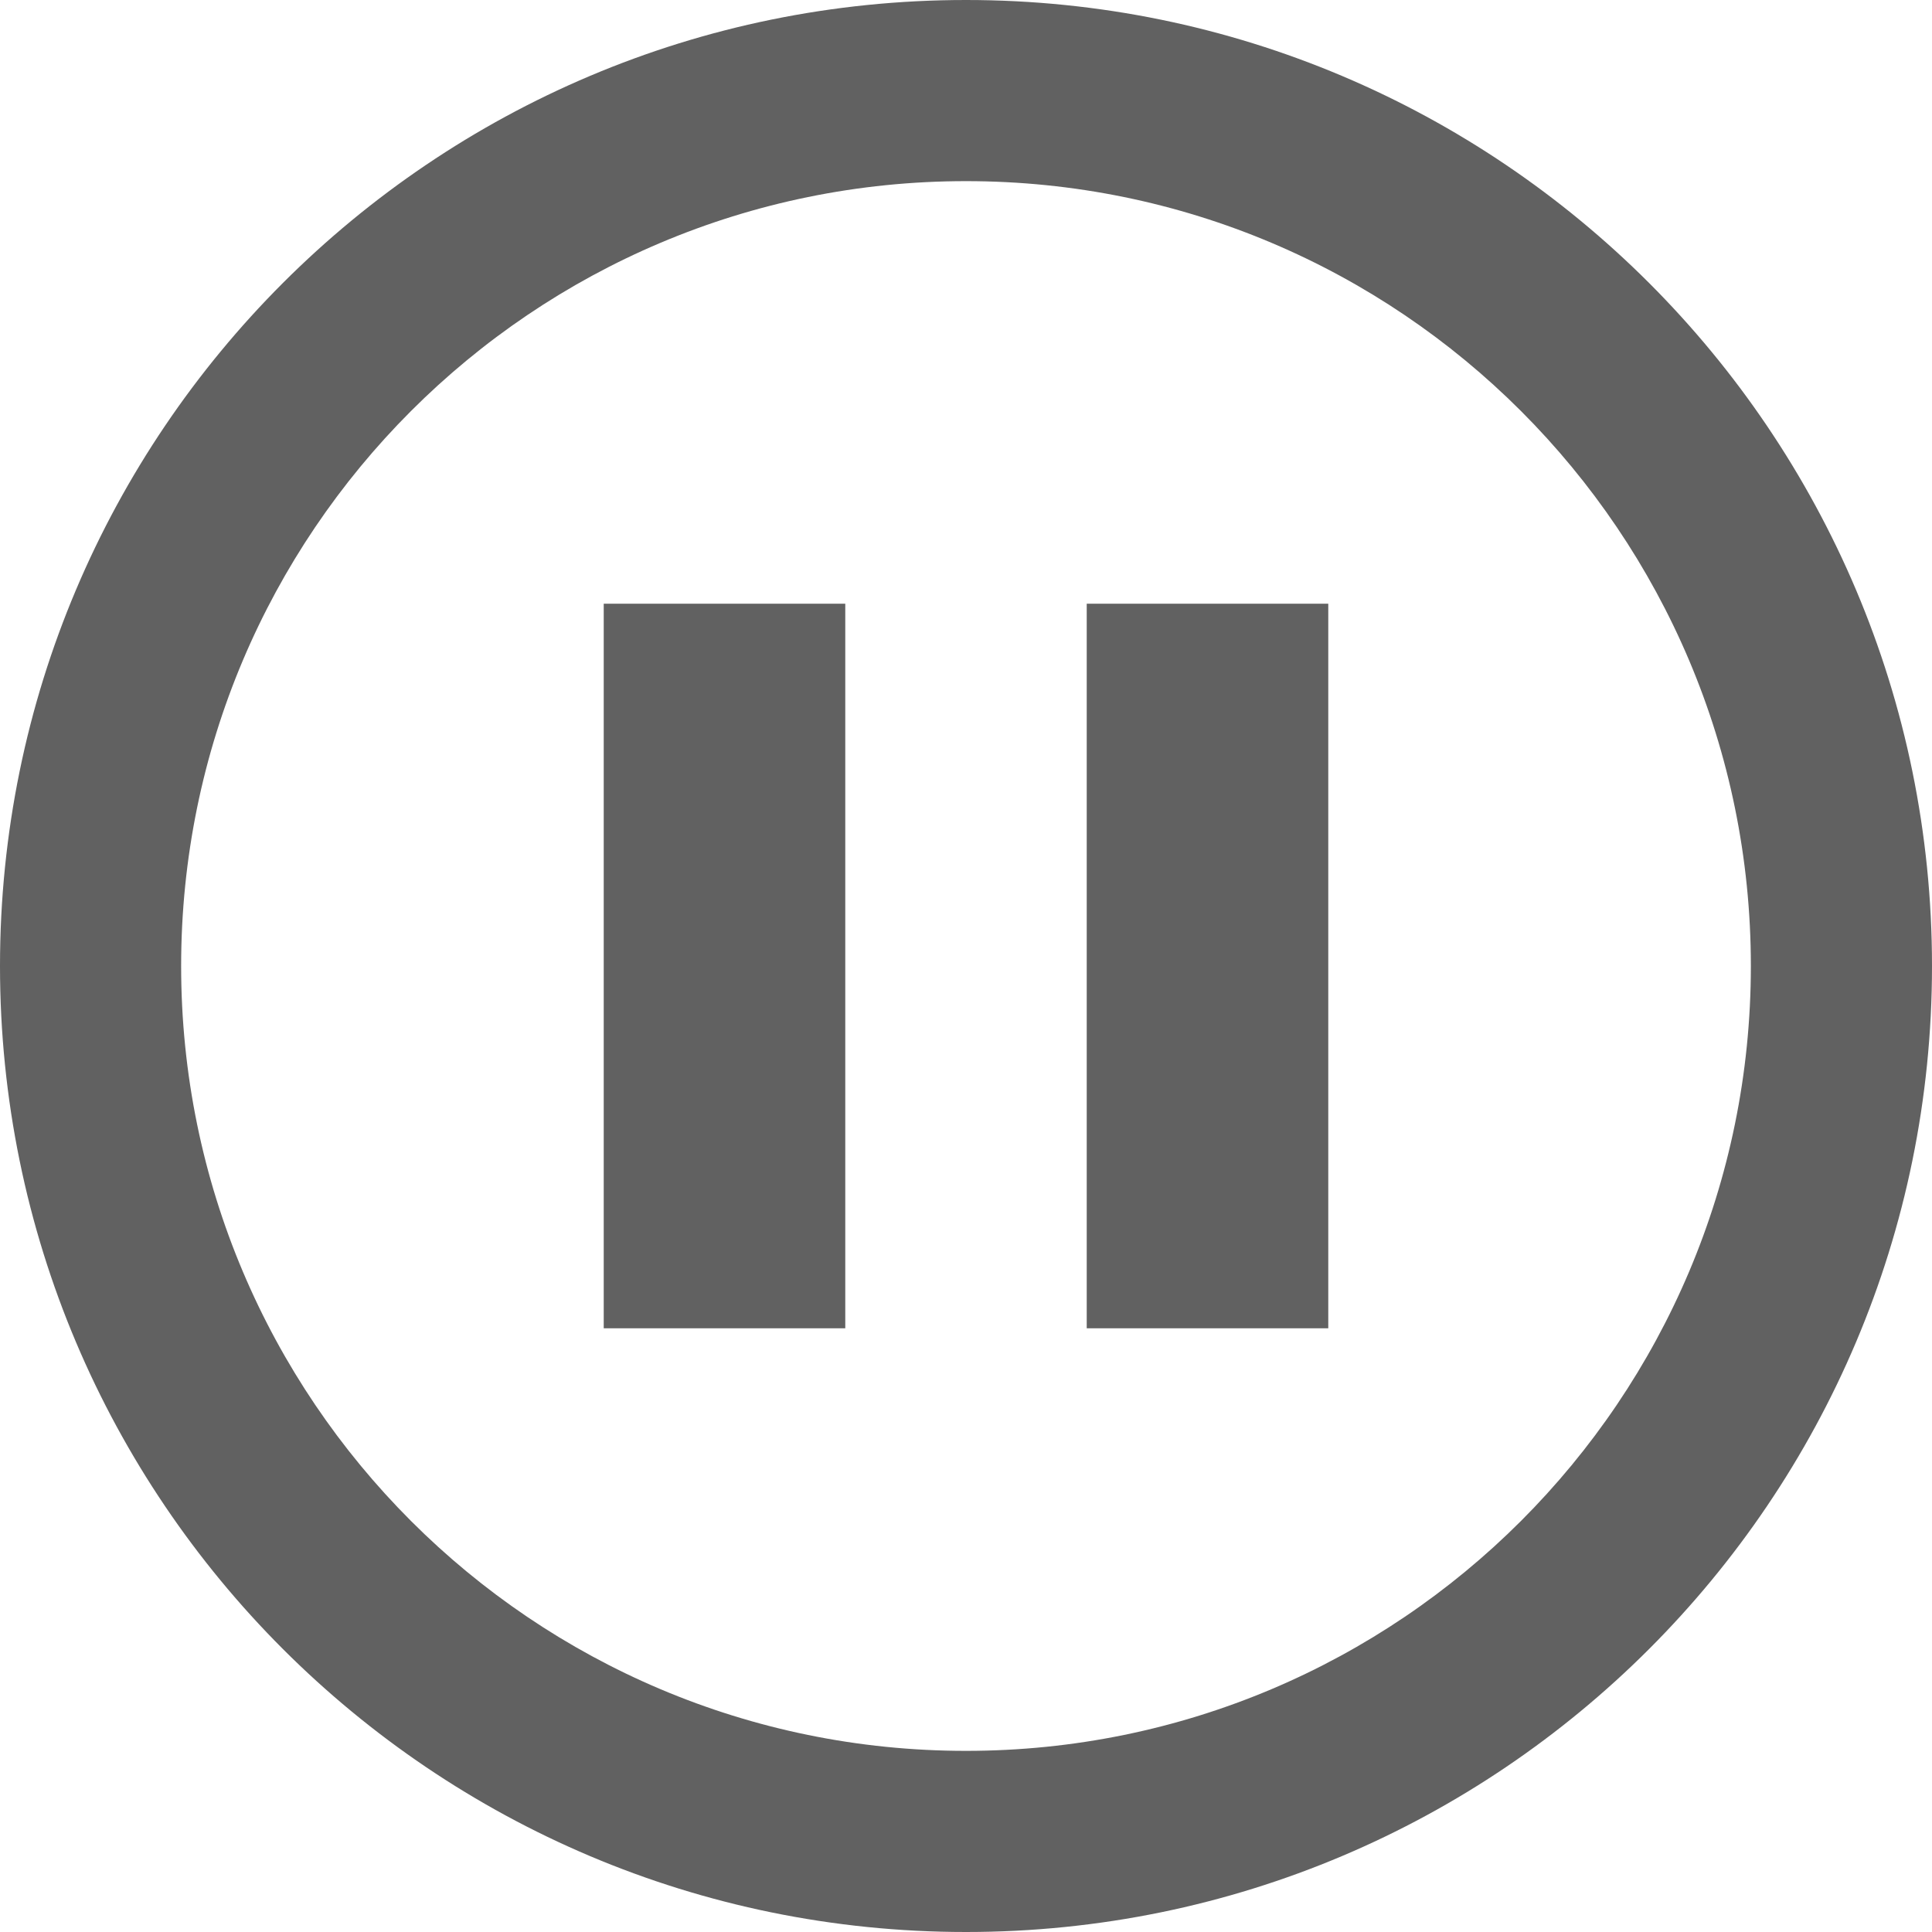 <svg width="45" height="45" viewBox="0 0 45 45" fill="none" xmlns="http://www.w3.org/2000/svg">
<path d="M22.5 0C10.074 0 0 10.074 0 22.5C0 34.926 10.074 45 22.5 45C34.926 45 45 34.926 45 22.5C45 10.074 34.926 0 22.5 0ZM22.5 40.781C12.403 40.781 4.219 32.596 4.219 22.5C4.219 12.404 12.403 4.219 22.5 4.219C32.596 4.219 40.781 12.404 40.781 22.5C40.781 32.596 32.596 40.781 22.5 40.781ZM14.062 14.062H19.688V30.938H14.062V14.062ZM25.312 14.062H30.938V30.938H25.312V14.062Z" fill="#616161"/>
</svg>
